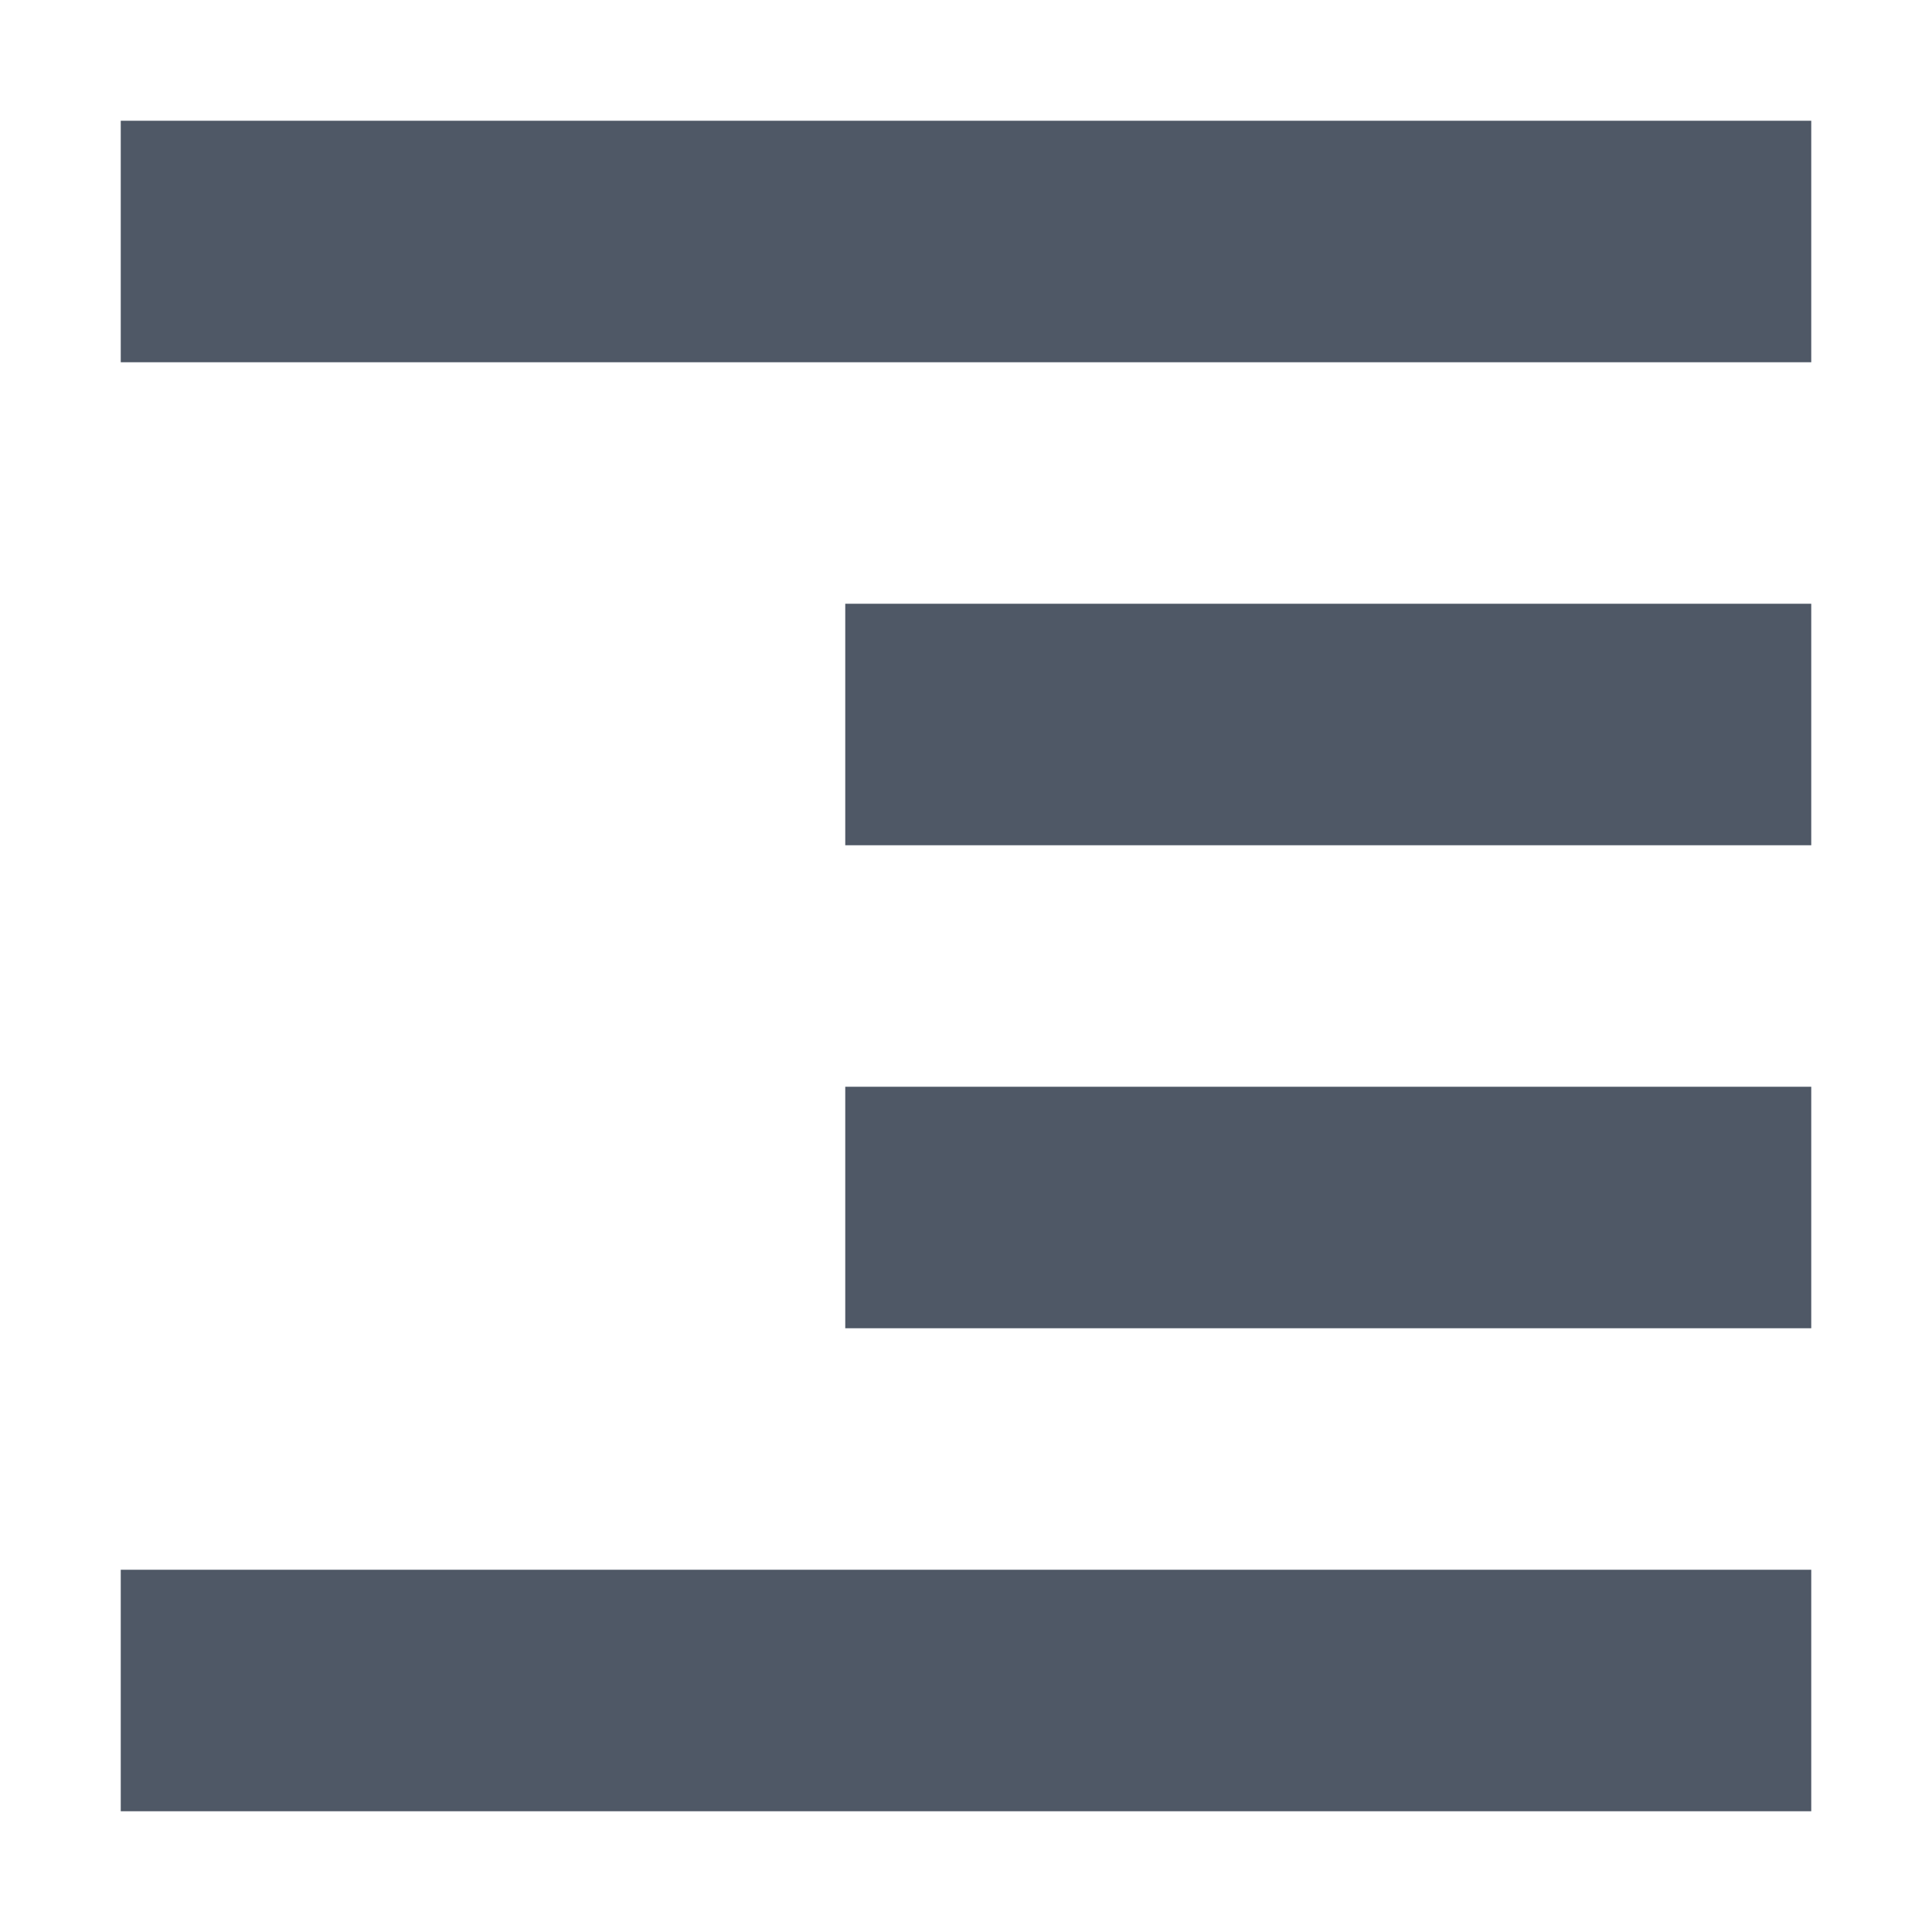 <svg xmlns="http://www.w3.org/2000/svg" width="16" height="16" version="1.1">
 <path style="fill:#4f5866" d="M 15,1 V 3 H 1 V 1 Z M 15,5 V 7 H 7 V 5 Z M 15,9 V 11 H 7 V 9 Z M 15,13 V 15 H 1 V 13 Z"/>
</svg>
